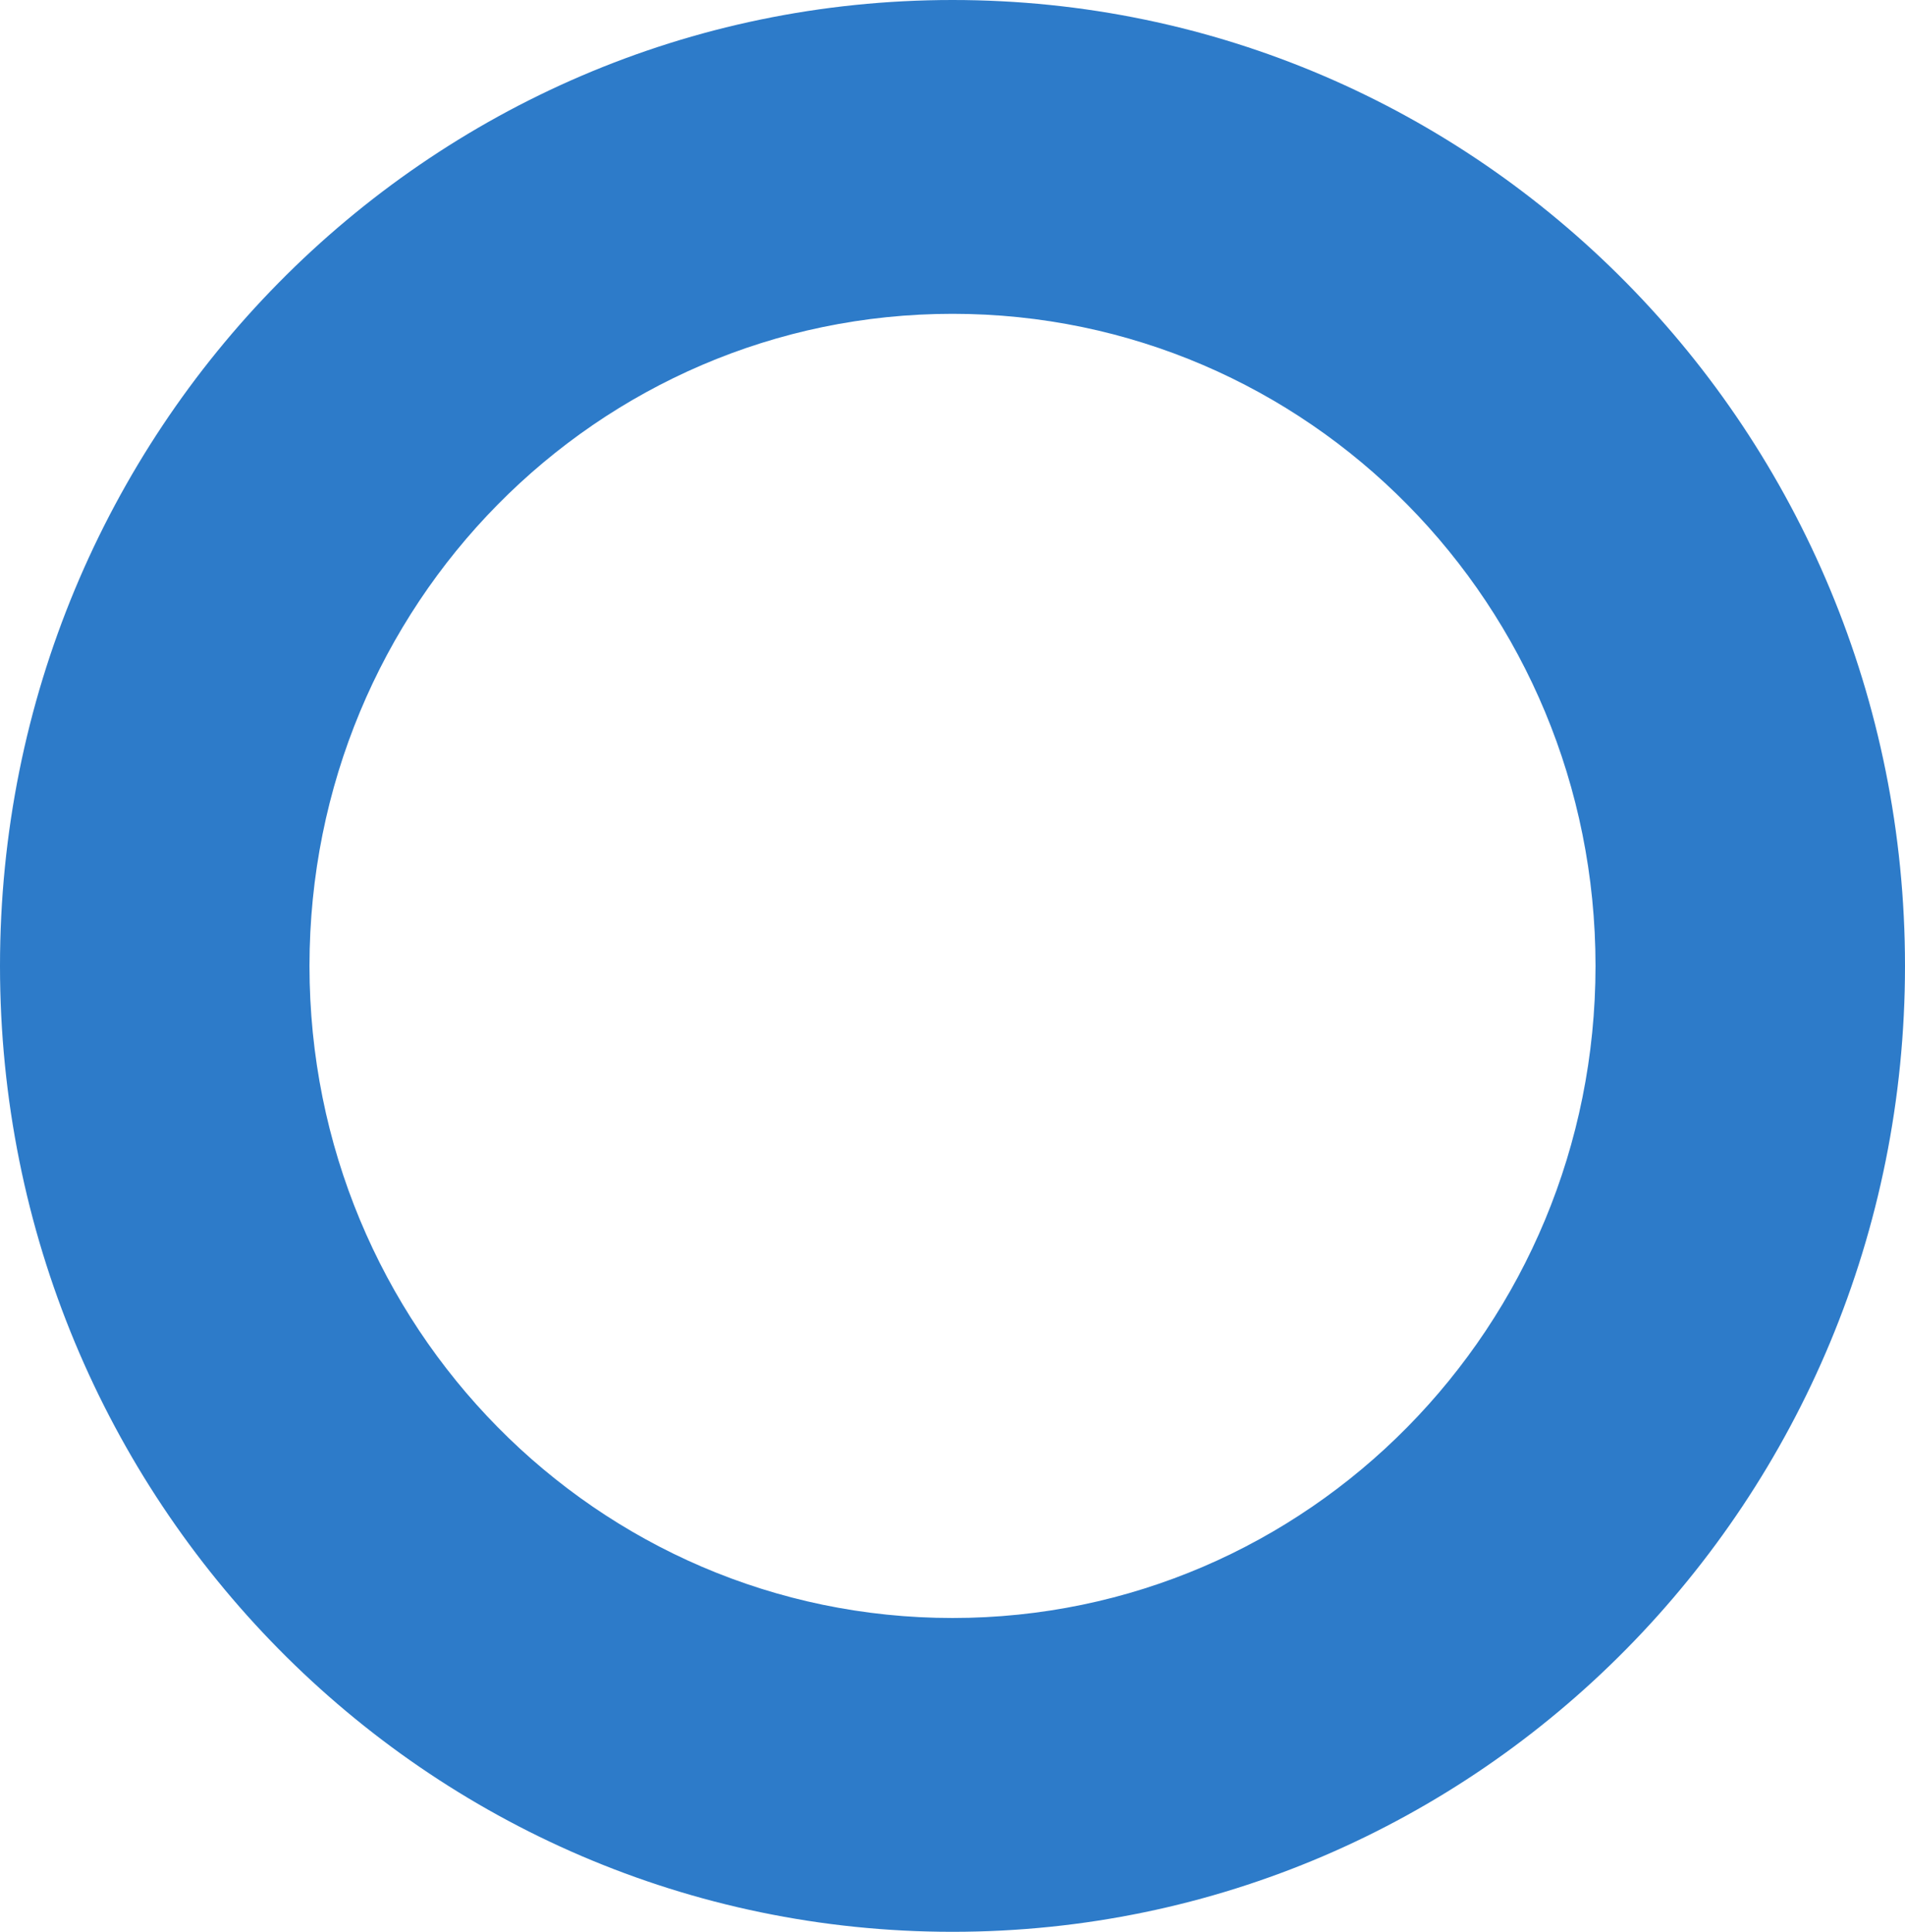 <svg version="1.2" xmlns="http://www.w3.org/2000/svg" viewBox="0 0 935 948" width="935" height="948"><style>.a{fill:#2d7bc9}</style><path fill-rule="evenodd" class="a" d="m467.5 948c-258.5 0-467.5-211.9-467.5-474 0-262.1 209-474 467.5-474 258.5 0 467.5 211.9 467.5 474 0 262.1-209 474-467.5 474zm315.6-474c0-177-141.1-320-315.6-320-174.5 0-315.6 143-315.6 320 0 176.9 141.1 320 315.6 320 174.5 0 315.6-143.1 315.6-320z"/></svg>